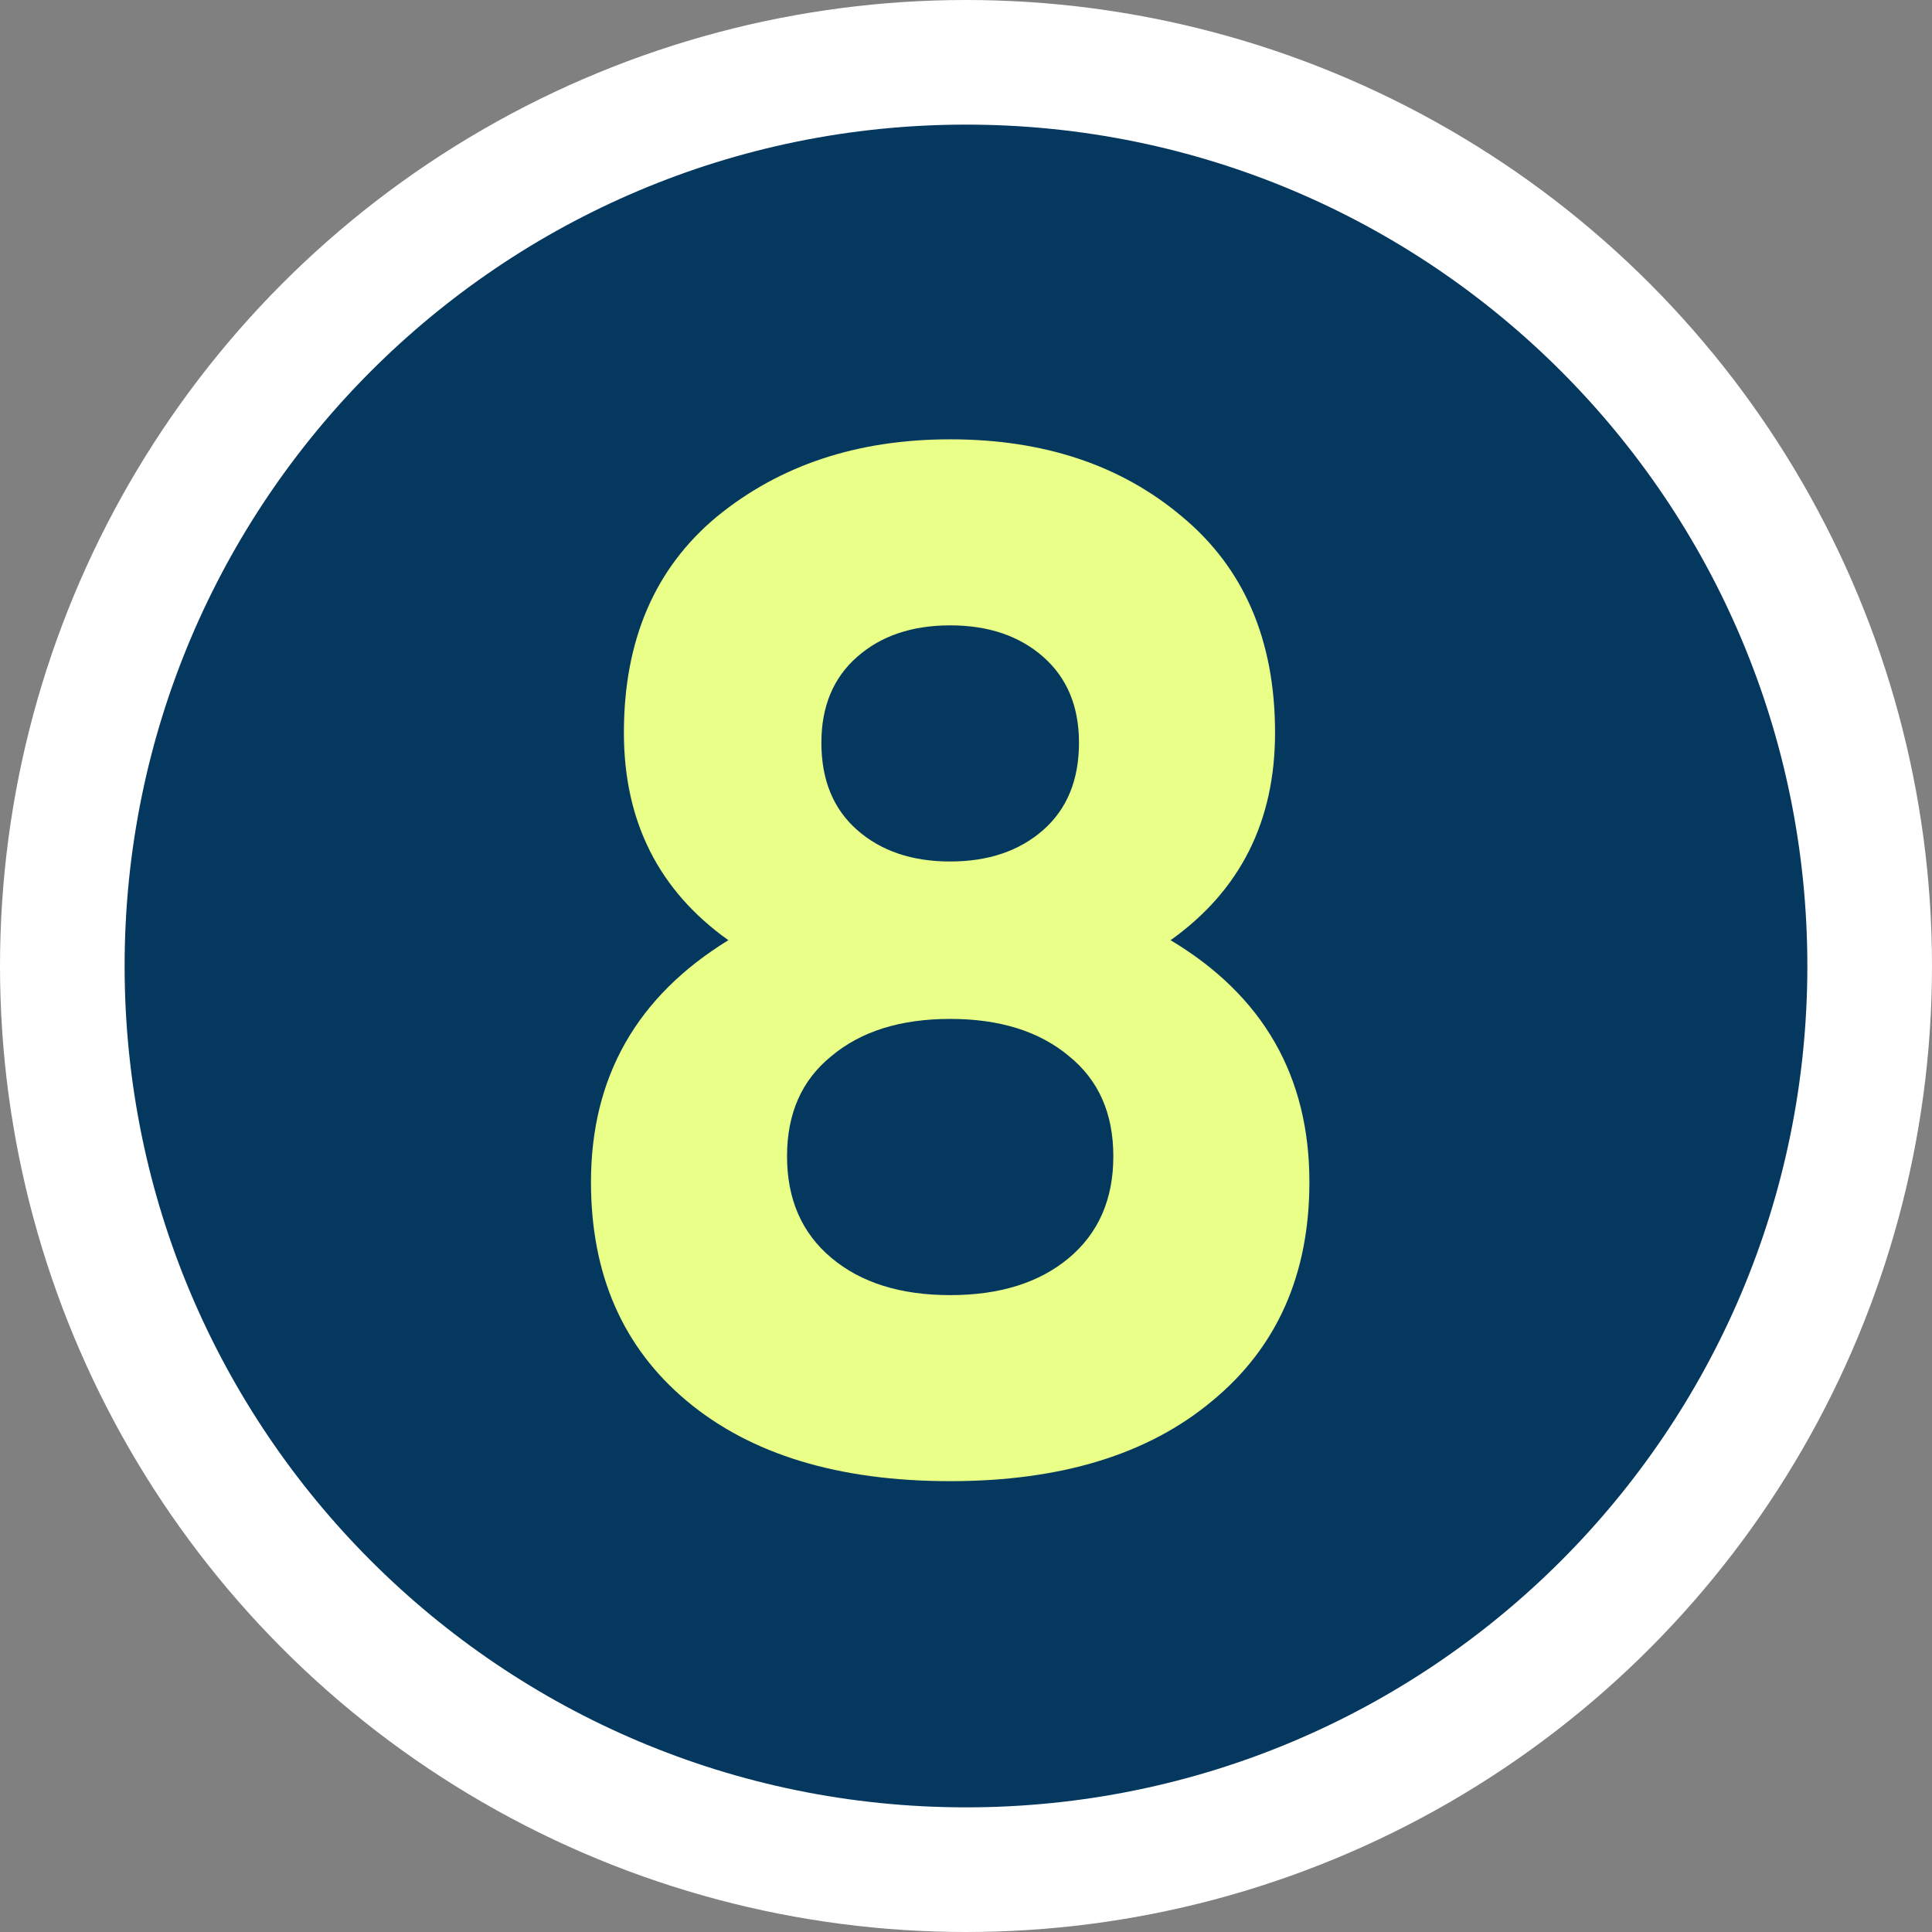 <svg width="54" height="54" viewBox="0 0 54 54" fill="none" xmlns="http://www.w3.org/2000/svg">
<rect x="0" y="0" width="54" height="54" fill="#808080" stroke="none"/>
<circle cx="27" cy="27" r="27" fill="white"/>
<path d="M50.516 27C50.516 39.987 39.987 50.516 27 50.516C14.012 50.516 3.483 39.987 3.483 27C3.483 14.012 14.012 3.483 27 3.483C39.987 3.483 50.516 14.012 50.516 27Z" fill="#05385F"/>
<path d="M32.718 26.279C35.304 27.826 36.598 30.079 36.598 33.039C36.598 35.626 35.691 37.666 33.878 39.159C32.091 40.652 29.651 41.399 26.558 41.399C23.438 41.399 20.984 40.652 19.198 39.159C17.411 37.666 16.518 35.626 16.518 33.039C16.518 30.105 17.798 27.852 20.358 26.279C18.411 24.892 17.438 22.959 17.438 20.479C17.438 17.892 18.304 15.879 20.038 14.439C21.798 12.999 23.971 12.279 26.558 12.279C29.171 12.279 31.331 12.999 33.038 14.439C34.771 15.879 35.638 17.892 35.638 20.479C35.638 22.959 34.664 24.892 32.718 26.279ZM30.158 20.759C30.158 19.745 29.824 18.945 29.158 18.359C28.491 17.772 27.624 17.479 26.558 17.479C25.491 17.479 24.624 17.772 23.958 18.359C23.291 18.945 22.958 19.745 22.958 20.759C22.958 21.799 23.291 22.612 23.958 23.199C24.624 23.785 25.491 24.079 26.558 24.079C27.624 24.079 28.491 23.785 29.158 23.199C29.824 22.612 30.158 21.799 30.158 20.759ZM29.878 35.159C30.704 34.465 31.118 33.519 31.118 32.319C31.118 31.119 30.704 30.186 29.878 29.519C29.051 28.826 27.944 28.479 26.558 28.479C25.171 28.479 24.064 28.826 23.238 29.519C22.411 30.186 21.998 31.119 21.998 32.319C21.998 33.519 22.411 34.465 23.238 35.159C24.064 35.852 25.171 36.199 26.558 36.199C27.944 36.199 29.051 35.852 29.878 35.159Z" fill="#E9FF88"/>
</svg>

